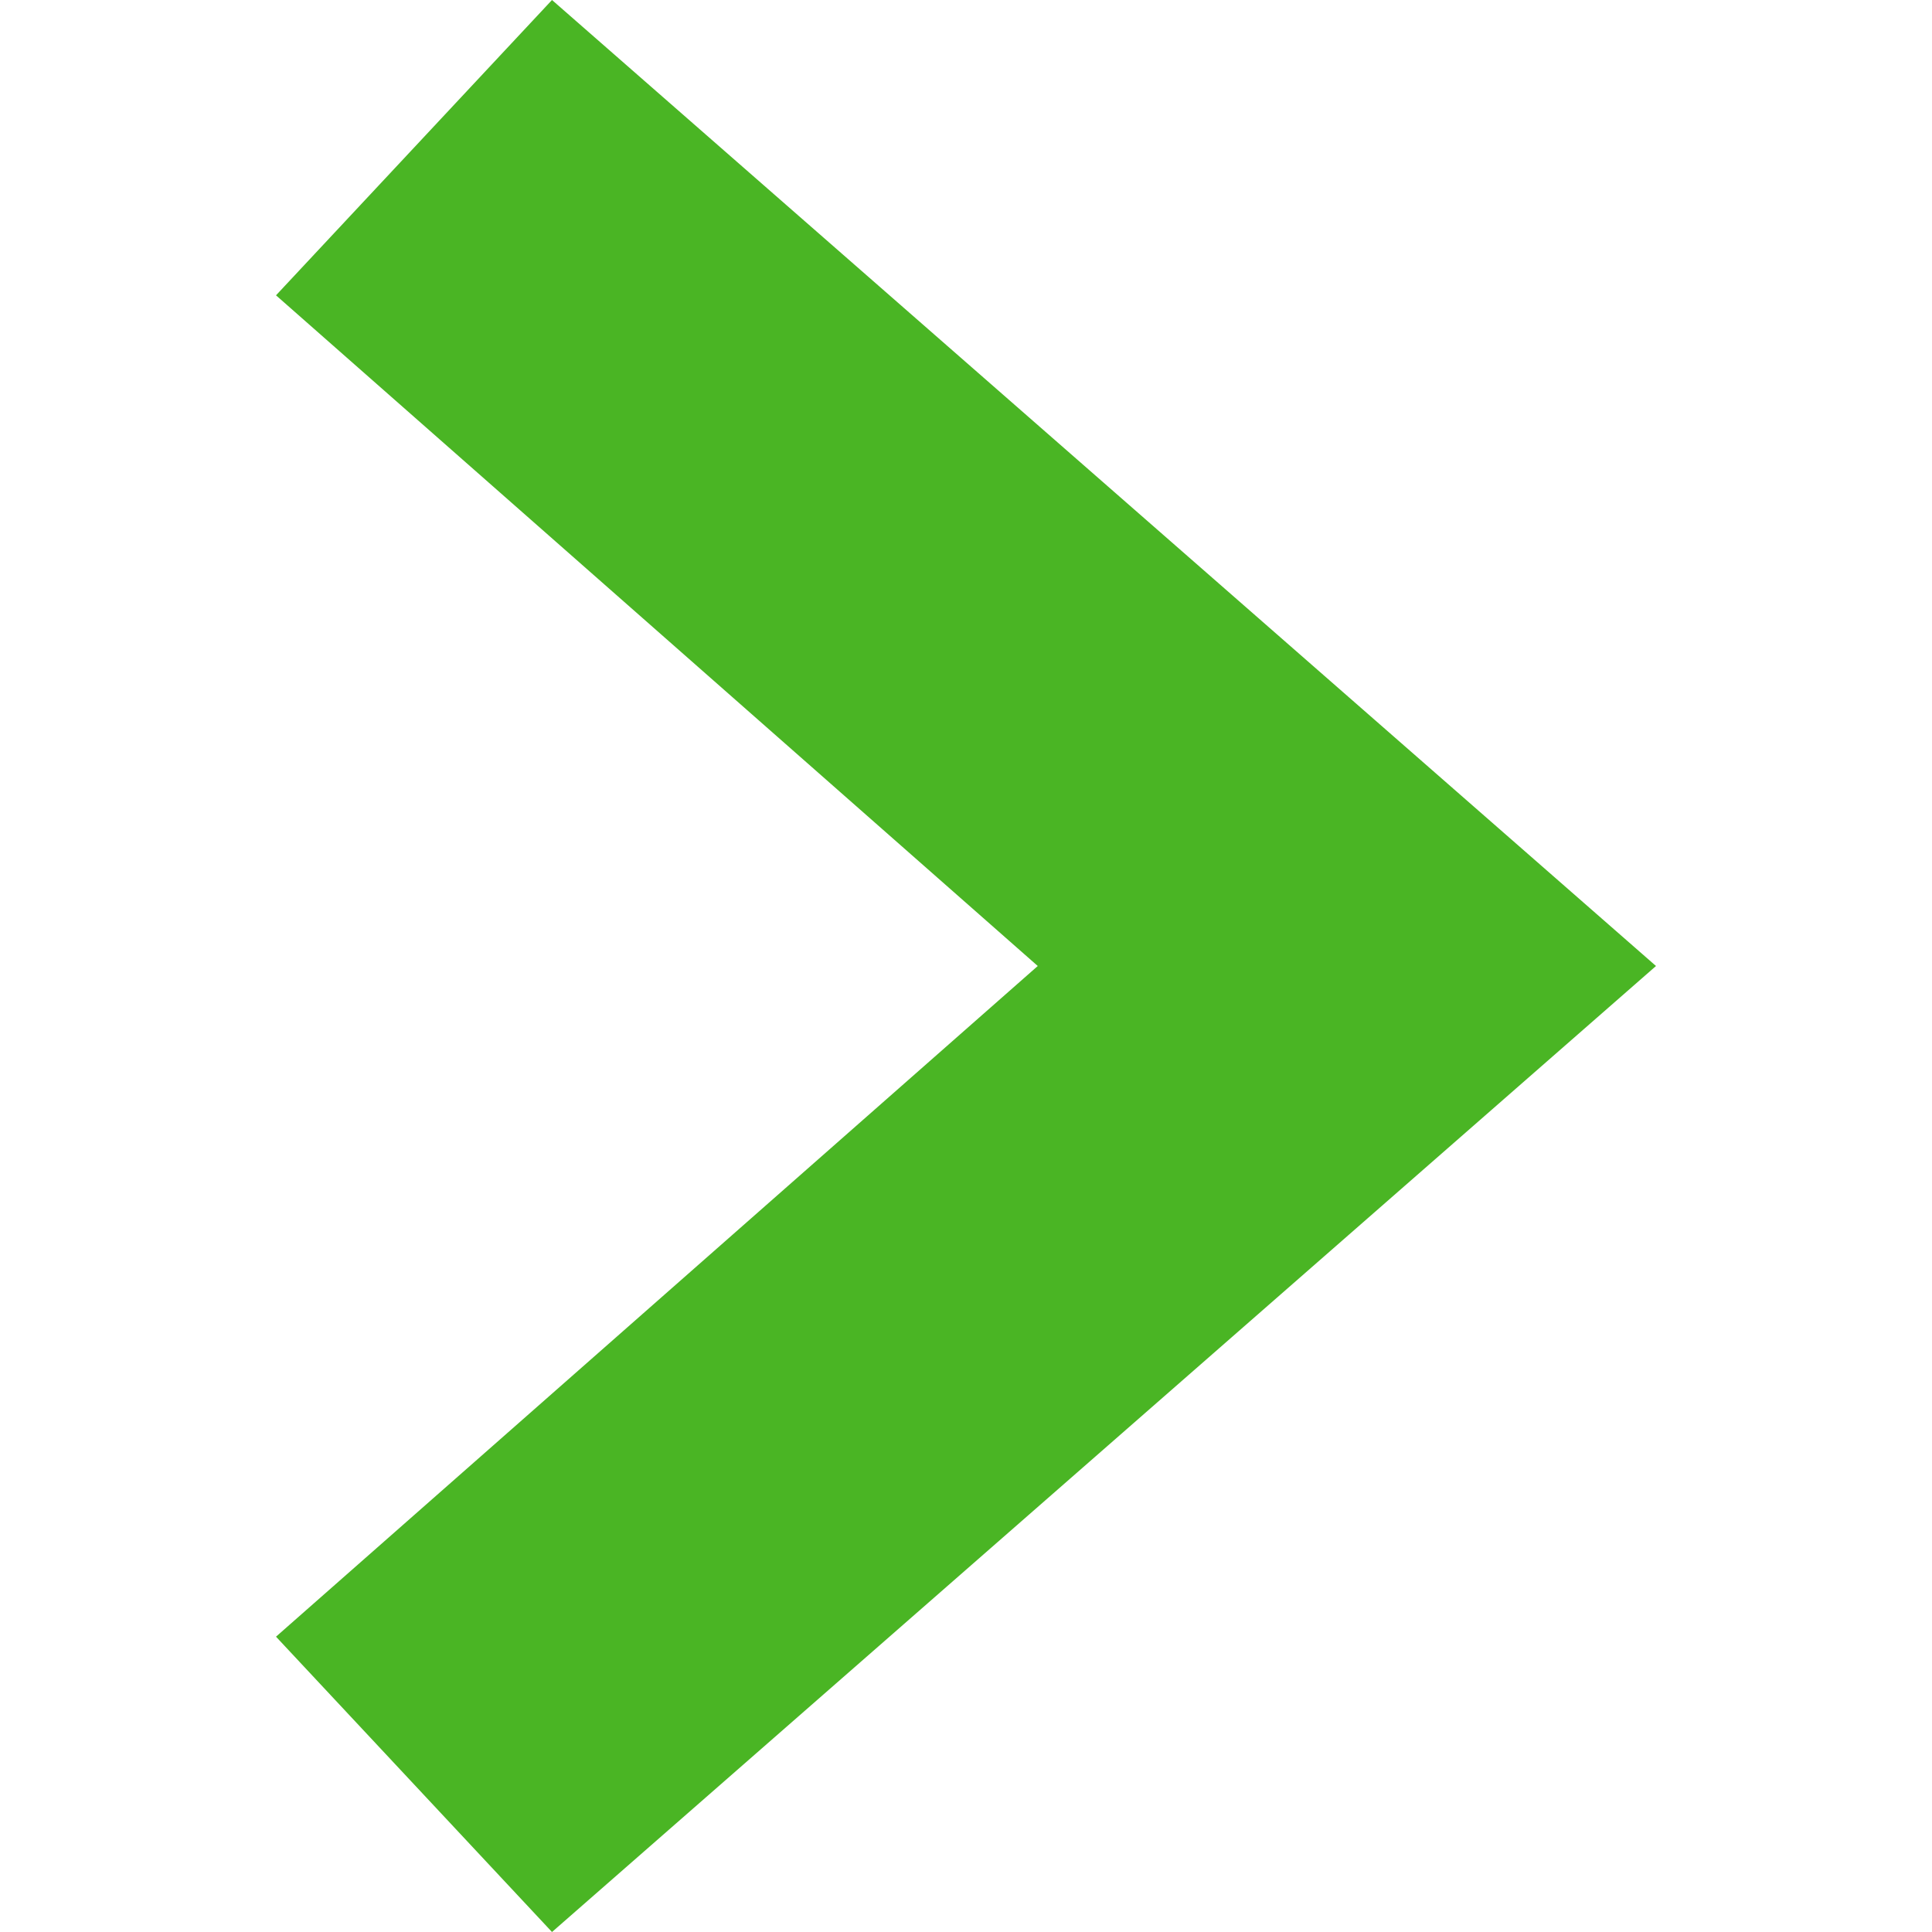 <svg xmlns:xlink="http://www.w3.org/1999/xlink" xmlns="http://www.w3.org/2000/svg" viewBox="0 0 32 32" class="menu-submenu-icon menu-submenu-icon--custom" ng-style="{'fill': customCategory.customisation.categoryColor}" style="fill: rgb(74, 181, 36);" width="32"  height="32" ><defs><symbol preserveAspectRatio="xMidYMax meet" viewBox="0 0 5 7" id="icon-arrow-right4"><path d="M2.76,3.5,0,5.93,1,7,5,3.5,1,0,0,1.07Z"></path></symbol></defs><use xlink:href="#icon-arrow-right4" fill="#4AB524"></use></svg>
